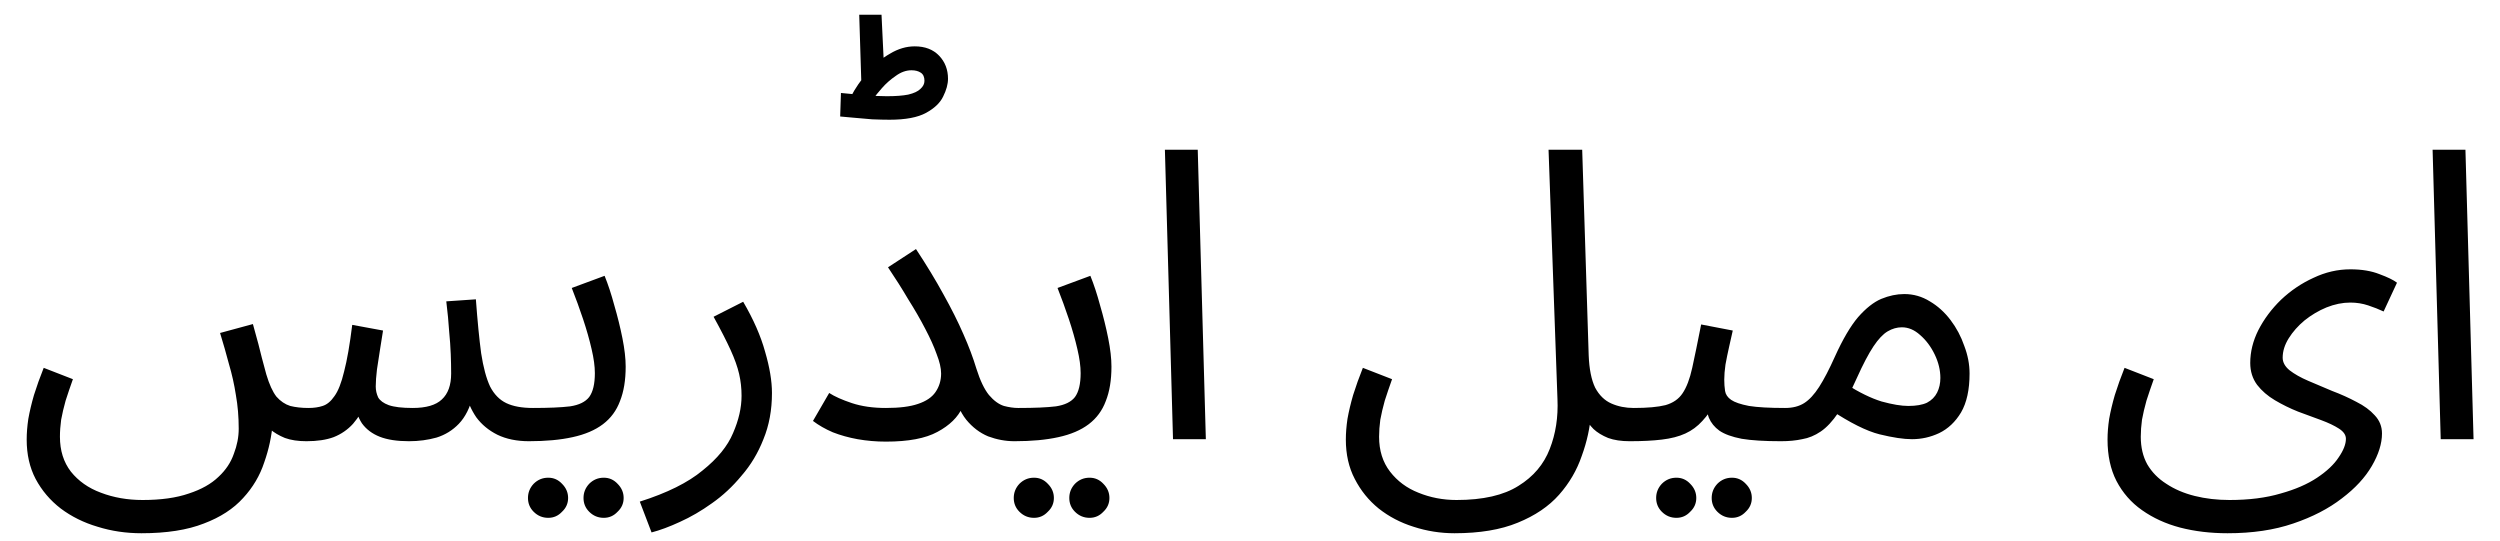 <svg width="74" height="16" viewBox="0 0 74 16" fill="none" xmlns="http://www.w3.org/2000/svg">
<path d="M4.186 15.784C3.73 15.784 3.298 15.72 2.89 15.592C2.482 15.472 2.118 15.292 1.798 15.052C1.486 14.812 1.238 14.52 1.054 14.176C0.878 13.84 0.79 13.452 0.79 13.012C0.79 12.82 0.806 12.616 0.838 12.4C0.878 12.176 0.934 11.94 1.006 11.692C1.086 11.436 1.182 11.168 1.294 10.888L2.158 11.224C2.078 11.448 2.006 11.66 1.942 11.86C1.886 12.06 1.842 12.248 1.81 12.424C1.786 12.6 1.774 12.768 1.774 12.928C1.774 13.336 1.882 13.68 2.098 13.96C2.322 14.24 2.618 14.448 2.986 14.584C3.362 14.728 3.774 14.8 4.222 14.8C4.766 14.8 5.222 14.736 5.59 14.608C5.958 14.488 6.25 14.324 6.466 14.116C6.682 13.916 6.834 13.688 6.922 13.432C7.018 13.184 7.066 12.936 7.066 12.688C7.066 12.336 7.038 12.004 6.982 11.692C6.934 11.38 6.866 11.076 6.778 10.78C6.698 10.476 6.61 10.168 6.514 9.856L7.486 9.592C7.614 10.048 7.702 10.38 7.75 10.588C7.806 10.788 7.85 10.952 7.882 11.08C7.97 11.376 8.07 11.596 8.182 11.74C8.302 11.876 8.438 11.968 8.59 12.016C8.75 12.056 8.93 12.076 9.13 12.076C9.29 12.076 9.43 12.056 9.55 12.016C9.678 11.976 9.794 11.88 9.898 11.728C10.01 11.576 10.106 11.332 10.186 10.996C10.274 10.66 10.354 10.2 10.426 9.616L11.338 9.784C11.314 9.928 11.286 10.104 11.254 10.312C11.222 10.52 11.19 10.728 11.158 10.936C11.134 11.136 11.122 11.304 11.122 11.44C11.122 11.552 11.146 11.66 11.194 11.764C11.25 11.86 11.354 11.936 11.506 11.992C11.666 12.048 11.902 12.076 12.214 12.076C12.614 12.076 12.902 11.992 13.078 11.824C13.262 11.656 13.354 11.4 13.354 11.056C13.354 10.872 13.35 10.68 13.342 10.48C13.334 10.272 13.318 10.044 13.294 9.796C13.278 9.54 13.25 9.248 13.21 8.92L14.086 8.86C14.134 9.508 14.186 10.04 14.242 10.456C14.306 10.872 14.394 11.2 14.506 11.44C14.626 11.672 14.786 11.836 14.986 11.932C15.186 12.028 15.45 12.076 15.778 12.076C15.946 12.076 16.066 12.124 16.138 12.22C16.218 12.308 16.258 12.416 16.258 12.544C16.258 12.672 16.202 12.792 16.09 12.904C15.978 13.008 15.834 13.06 15.658 13.06C15.298 13.06 14.986 12.996 14.722 12.868C14.466 12.74 14.258 12.568 14.098 12.352C13.946 12.128 13.842 11.888 13.786 11.632L14.002 11.704C13.914 12.064 13.774 12.344 13.582 12.544C13.398 12.736 13.178 12.872 12.922 12.952C12.666 13.024 12.394 13.06 12.106 13.06C11.754 13.06 11.466 13.016 11.242 12.928C11.018 12.84 10.842 12.708 10.714 12.532C10.594 12.348 10.514 12.116 10.474 11.836H10.882C10.754 12.124 10.61 12.36 10.45 12.544C10.29 12.72 10.098 12.852 9.874 12.94C9.658 13.02 9.39 13.06 9.07 13.06C8.822 13.06 8.61 13.028 8.434 12.964C8.258 12.892 8.11 12.804 7.99 12.7C7.878 12.588 7.79 12.464 7.726 12.328C7.662 12.184 7.614 12.04 7.582 11.896L8.074 12.508C8.042 12.908 7.958 13.3 7.822 13.684C7.694 14.076 7.486 14.428 7.198 14.74C6.91 15.06 6.522 15.312 6.034 15.496C5.546 15.688 4.93 15.784 4.186 15.784ZM15.652 13.06L15.772 12.076C16.244 12.076 16.612 12.06 16.876 12.028C17.14 11.988 17.328 11.896 17.44 11.752C17.552 11.6 17.608 11.364 17.608 11.044C17.608 10.844 17.576 10.608 17.512 10.336C17.448 10.056 17.364 9.76 17.26 9.448C17.156 9.136 17.044 8.828 16.924 8.524L17.896 8.164C18 8.42 18.096 8.712 18.184 9.04C18.28 9.368 18.36 9.692 18.424 10.012C18.488 10.332 18.52 10.612 18.52 10.852C18.52 11.252 18.464 11.592 18.352 11.872C18.248 12.152 18.08 12.38 17.848 12.556C17.616 12.732 17.316 12.86 16.948 12.94C16.588 13.02 16.156 13.06 15.652 13.06ZM17.872 15.328C17.704 15.328 17.56 15.268 17.44 15.148C17.328 15.036 17.272 14.9 17.272 14.74C17.272 14.58 17.328 14.44 17.44 14.32C17.56 14.2 17.704 14.14 17.872 14.14C18.032 14.14 18.168 14.2 18.28 14.32C18.4 14.44 18.46 14.58 18.46 14.74C18.46 14.9 18.4 15.036 18.28 15.148C18.168 15.268 18.032 15.328 17.872 15.328ZM16.228 15.328C16.06 15.328 15.916 15.268 15.796 15.148C15.684 15.036 15.628 14.9 15.628 14.74C15.628 14.58 15.684 14.44 15.796 14.32C15.916 14.2 16.06 14.14 16.228 14.14C16.388 14.14 16.524 14.2 16.636 14.32C16.756 14.44 16.816 14.58 16.816 14.74C16.816 14.9 16.756 15.036 16.636 15.148C16.524 15.268 16.388 15.328 16.228 15.328ZM19.286 15.76L18.938 14.848C19.746 14.592 20.366 14.284 20.798 13.924C21.238 13.572 21.538 13.204 21.698 12.82C21.866 12.436 21.95 12.068 21.95 11.716C21.95 11.492 21.926 11.276 21.878 11.068C21.83 10.86 21.746 10.624 21.626 10.36C21.506 10.096 21.338 9.768 21.122 9.376L21.998 8.932C22.302 9.452 22.518 9.944 22.646 10.408C22.782 10.872 22.85 11.28 22.85 11.632C22.85 12.136 22.766 12.592 22.598 13C22.438 13.408 22.222 13.768 21.95 14.08C21.686 14.4 21.394 14.672 21.074 14.896C20.762 15.12 20.446 15.304 20.126 15.448C19.814 15.592 19.534 15.696 19.286 15.76ZM26.224 12.076C26.625 12.076 26.941 12.036 27.172 11.956C27.413 11.876 27.584 11.76 27.689 11.608C27.8 11.448 27.857 11.264 27.857 11.056C27.857 10.896 27.812 10.704 27.724 10.48C27.645 10.256 27.532 10.008 27.389 9.736C27.244 9.456 27.076 9.164 26.884 8.86C26.701 8.548 26.5 8.232 26.285 7.912L27.113 7.372C27.424 7.844 27.697 8.292 27.928 8.716C28.16 9.132 28.357 9.524 28.517 9.892C28.677 10.252 28.805 10.592 28.901 10.912C29.012 11.264 29.137 11.524 29.273 11.692C29.416 11.86 29.564 11.968 29.716 12.016C29.869 12.056 30.009 12.076 30.137 12.076C30.305 12.076 30.428 12.124 30.509 12.22C30.588 12.308 30.628 12.416 30.628 12.544C30.628 12.672 30.573 12.792 30.46 12.904C30.349 13.008 30.204 13.06 30.029 13.06C29.765 13.06 29.505 13.012 29.248 12.916C29 12.812 28.785 12.648 28.601 12.424C28.416 12.192 28.288 11.884 28.216 11.5L28.697 11.116C28.697 11.436 28.628 11.748 28.492 12.052C28.357 12.348 28.108 12.592 27.748 12.784C27.396 12.976 26.889 13.072 26.224 13.072C25.936 13.072 25.657 13.048 25.384 13C25.12 12.952 24.877 12.884 24.652 12.796C24.428 12.7 24.233 12.588 24.064 12.46L24.544 11.632C24.704 11.736 24.928 11.836 25.216 11.932C25.505 12.028 25.84 12.076 26.224 12.076ZM26.332 3.544C26.189 3.544 26.017 3.54 25.817 3.532C25.625 3.516 25.441 3.5 25.265 3.484C25.088 3.468 24.956 3.456 24.869 3.448L24.892 2.752C25.052 2.768 25.261 2.788 25.517 2.812C25.78 2.836 26.024 2.848 26.248 2.848C26.512 2.848 26.724 2.832 26.884 2.8C27.052 2.76 27.172 2.704 27.244 2.632C27.325 2.56 27.364 2.48 27.364 2.392C27.364 2.28 27.328 2.2 27.256 2.152C27.184 2.104 27.093 2.08 26.98 2.08C26.82 2.08 26.665 2.136 26.512 2.248C26.36 2.352 26.224 2.472 26.105 2.608C25.992 2.736 25.909 2.84 25.852 2.92L25.18 2.872C25.317 2.608 25.485 2.364 25.684 2.14C25.884 1.908 26.105 1.724 26.345 1.588C26.584 1.444 26.828 1.372 27.076 1.372C27.381 1.372 27.62 1.464 27.797 1.648C27.973 1.832 28.061 2.06 28.061 2.332C28.061 2.492 28.012 2.668 27.916 2.86C27.828 3.044 27.66 3.204 27.413 3.34C27.165 3.476 26.805 3.544 26.332 3.544ZM25.505 2.752L25.433 0.436H26.093L26.189 2.44L25.505 2.752ZM30.031 13.06L30.151 12.076C30.623 12.076 30.991 12.06 31.255 12.028C31.519 11.988 31.707 11.896 31.819 11.752C31.931 11.6 31.987 11.364 31.987 11.044C31.987 10.844 31.955 10.608 31.891 10.336C31.827 10.056 31.743 9.76 31.639 9.448C31.535 9.136 31.423 8.828 31.303 8.524L32.275 8.164C32.379 8.42 32.475 8.712 32.563 9.04C32.659 9.368 32.739 9.692 32.803 10.012C32.867 10.332 32.899 10.612 32.899 10.852C32.899 11.252 32.843 11.592 32.731 11.872C32.627 12.152 32.459 12.38 32.227 12.556C31.995 12.732 31.695 12.86 31.327 12.94C30.967 13.02 30.535 13.06 30.031 13.06ZM32.251 15.328C32.083 15.328 31.939 15.268 31.819 15.148C31.707 15.036 31.651 14.9 31.651 14.74C31.651 14.58 31.707 14.44 31.819 14.32C31.939 14.2 32.083 14.14 32.251 14.14C32.411 14.14 32.547 14.2 32.659 14.32C32.779 14.44 32.839 14.58 32.839 14.74C32.839 14.9 32.779 15.036 32.659 15.148C32.547 15.268 32.411 15.328 32.251 15.328ZM30.607 15.328C30.439 15.328 30.295 15.268 30.175 15.148C30.063 15.036 30.007 14.9 30.007 14.74C30.007 14.58 30.063 14.44 30.175 14.32C30.295 14.2 30.439 14.14 30.607 14.14C30.767 14.14 30.903 14.2 31.015 14.32C31.135 14.44 31.195 14.58 31.195 14.74C31.195 14.9 31.135 15.036 31.015 15.148C30.903 15.268 30.767 15.328 30.607 15.328ZM34.721 13L34.481 4.432H35.453L35.693 13H34.721ZM39.837 13.012C39.837 12.82 39.853 12.616 39.885 12.4C39.925 12.176 39.981 11.94 40.053 11.692C40.133 11.436 40.229 11.168 40.341 10.888L41.205 11.224C41.125 11.448 41.053 11.66 40.989 11.86C40.933 12.06 40.889 12.248 40.857 12.424C40.833 12.6 40.821 12.768 40.821 12.928C40.821 13.336 40.929 13.68 41.145 13.96C41.361 14.24 41.641 14.448 41.985 14.584C42.337 14.728 42.713 14.8 43.113 14.8C43.897 14.8 44.509 14.66 44.949 14.38C45.389 14.108 45.697 13.744 45.873 13.288C46.049 12.84 46.125 12.348 46.101 11.812L45.837 4.432H46.833L47.025 10.516C47.041 10.924 47.105 11.244 47.217 11.476C47.337 11.7 47.497 11.856 47.697 11.944C47.897 12.032 48.117 12.076 48.357 12.076C48.525 12.076 48.645 12.124 48.717 12.22C48.797 12.308 48.837 12.416 48.837 12.544C48.837 12.672 48.781 12.792 48.669 12.904C48.557 13.008 48.413 13.06 48.237 13.06C47.989 13.06 47.777 13.028 47.601 12.964C47.425 12.892 47.281 12.804 47.169 12.7C47.057 12.588 46.969 12.464 46.905 12.328C46.841 12.184 46.793 12.04 46.761 11.896L47.097 12.232C47.065 12.656 46.973 13.076 46.821 13.492C46.677 13.916 46.453 14.3 46.149 14.644C45.845 14.988 45.437 15.264 44.925 15.472C44.421 15.68 43.797 15.784 43.053 15.784C42.637 15.784 42.233 15.72 41.841 15.592C41.457 15.472 41.113 15.292 40.809 15.052C40.513 14.812 40.277 14.52 40.101 14.176C39.925 13.84 39.837 13.452 39.837 13.012ZM48.242 13.06L48.362 12.076C48.762 12.076 49.074 12.048 49.298 11.992C49.522 11.928 49.69 11.812 49.802 11.644C49.922 11.468 50.018 11.216 50.09 10.888C50.162 10.56 50.25 10.132 50.354 9.604L51.29 9.784C51.258 9.928 51.222 10.088 51.182 10.264C51.142 10.44 51.106 10.616 51.074 10.792C51.05 10.96 51.038 11.108 51.038 11.236C51.038 11.356 51.046 11.468 51.062 11.572C51.078 11.676 51.138 11.764 51.242 11.836C51.346 11.908 51.522 11.968 51.77 12.016C52.018 12.056 52.374 12.076 52.838 12.076C53.006 12.076 53.126 12.124 53.198 12.22C53.278 12.308 53.318 12.416 53.318 12.544C53.318 12.672 53.262 12.792 53.15 12.904C53.038 13.008 52.894 13.06 52.718 13.06C52.23 13.06 51.842 13.036 51.554 12.988C51.266 12.932 51.046 12.852 50.894 12.748C50.75 12.644 50.646 12.516 50.582 12.364C50.526 12.204 50.482 12.02 50.45 11.812L50.81 11.836C50.682 12.092 50.542 12.3 50.39 12.46C50.246 12.62 50.078 12.744 49.886 12.832C49.694 12.92 49.462 12.98 49.19 13.012C48.926 13.044 48.61 13.06 48.242 13.06ZM51.266 15.328C51.098 15.328 50.954 15.268 50.834 15.148C50.722 15.036 50.666 14.9 50.666 14.74C50.666 14.58 50.722 14.44 50.834 14.32C50.954 14.2 51.098 14.14 51.266 14.14C51.426 14.14 51.562 14.2 51.674 14.32C51.794 14.44 51.854 14.58 51.854 14.74C51.854 14.9 51.794 15.036 51.674 15.148C51.562 15.268 51.426 15.328 51.266 15.328ZM49.622 15.328C49.454 15.328 49.31 15.268 49.19 15.148C49.078 15.036 49.022 14.9 49.022 14.74C49.022 14.58 49.078 14.44 49.19 14.32C49.31 14.2 49.454 14.14 49.622 14.14C49.782 14.14 49.918 14.2 50.03 14.32C50.15 14.44 50.21 14.58 50.21 14.74C50.21 14.9 50.15 15.036 50.03 15.148C49.918 15.268 49.782 15.328 49.622 15.328ZM52.719 13.06L52.839 12.076C53.063 12.076 53.251 12.028 53.403 11.932C53.555 11.836 53.703 11.676 53.847 11.452C53.991 11.228 54.147 10.928 54.315 10.552C54.547 10.04 54.775 9.652 54.999 9.388C55.231 9.124 55.459 8.944 55.683 8.848C55.915 8.752 56.143 8.704 56.367 8.704C56.639 8.704 56.891 8.776 57.123 8.92C57.355 9.056 57.559 9.24 57.735 9.472C57.911 9.704 58.047 9.96 58.143 10.24C58.247 10.512 58.299 10.784 58.299 11.056C58.299 11.536 58.215 11.92 58.047 12.208C57.879 12.488 57.663 12.692 57.399 12.82C57.143 12.94 56.875 13 56.595 13C56.347 13 56.027 12.952 55.635 12.856C55.251 12.76 54.763 12.516 54.171 12.124L54.639 11.368C55.031 11.616 55.383 11.788 55.695 11.884C56.015 11.972 56.279 12.016 56.487 12.016C56.719 12.016 56.903 11.984 57.039 11.92C57.175 11.848 57.275 11.748 57.339 11.62C57.403 11.492 57.435 11.348 57.435 11.188C57.435 10.956 57.379 10.724 57.267 10.492C57.155 10.26 57.011 10.068 56.835 9.916C56.667 9.764 56.487 9.688 56.295 9.688C56.151 9.688 56.011 9.728 55.875 9.808C55.739 9.888 55.599 10.036 55.455 10.252C55.311 10.468 55.147 10.78 54.963 11.188C54.771 11.62 54.587 11.964 54.411 12.22C54.243 12.468 54.071 12.652 53.895 12.772C53.719 12.892 53.535 12.968 53.343 13C53.159 13.04 52.951 13.06 52.719 13.06ZM62.383 13.012C62.383 12.82 62.399 12.616 62.431 12.4C62.471 12.176 62.527 11.94 62.599 11.692C62.679 11.436 62.775 11.168 62.887 10.888L63.751 11.224C63.671 11.448 63.599 11.66 63.535 11.86C63.479 12.06 63.435 12.248 63.403 12.424C63.379 12.6 63.367 12.768 63.367 12.928C63.367 13.24 63.431 13.512 63.559 13.744C63.695 13.976 63.883 14.168 64.123 14.32C64.363 14.48 64.643 14.6 64.963 14.68C65.283 14.76 65.627 14.8 65.995 14.8C66.571 14.8 67.075 14.736 67.507 14.608C67.939 14.488 68.299 14.332 68.587 14.14C68.875 13.948 69.087 13.748 69.223 13.54C69.367 13.332 69.439 13.148 69.439 12.988C69.439 12.876 69.371 12.776 69.235 12.688C69.099 12.6 68.923 12.516 68.707 12.436C68.491 12.356 68.263 12.272 68.023 12.184C67.783 12.088 67.555 11.976 67.339 11.848C67.123 11.72 66.947 11.568 66.811 11.392C66.675 11.208 66.607 10.992 66.607 10.744C66.607 10.416 66.687 10.092 66.847 9.772C67.015 9.444 67.239 9.144 67.519 8.872C67.807 8.6 68.127 8.384 68.479 8.224C68.831 8.056 69.195 7.972 69.571 7.972C69.907 7.972 70.195 8.02 70.435 8.116C70.675 8.204 70.847 8.288 70.951 8.368L70.555 9.22C70.419 9.156 70.267 9.096 70.099 9.04C69.931 8.984 69.755 8.956 69.571 8.956C69.339 8.956 69.103 9.004 68.863 9.1C68.631 9.196 68.415 9.324 68.215 9.484C68.023 9.644 67.867 9.82 67.747 10.012C67.627 10.204 67.567 10.396 67.567 10.588C67.567 10.724 67.635 10.848 67.771 10.96C67.915 11.072 68.099 11.176 68.323 11.272C68.547 11.368 68.783 11.468 69.031 11.572C69.287 11.668 69.527 11.776 69.751 11.896C69.975 12.008 70.155 12.14 70.291 12.292C70.435 12.444 70.507 12.624 70.507 12.832C70.507 13.128 70.407 13.448 70.207 13.792C70.007 14.136 69.711 14.456 69.319 14.752C68.927 15.056 68.447 15.304 67.879 15.496C67.319 15.688 66.671 15.784 65.935 15.784C65.431 15.784 64.963 15.728 64.531 15.616C64.107 15.504 63.731 15.332 63.403 15.1C63.083 14.876 62.831 14.588 62.647 14.236C62.471 13.892 62.383 13.484 62.383 13.012ZM72.245 13L72.005 4.432H72.977L73.217 13H72.245Z" fill="black"/>
</svg>
